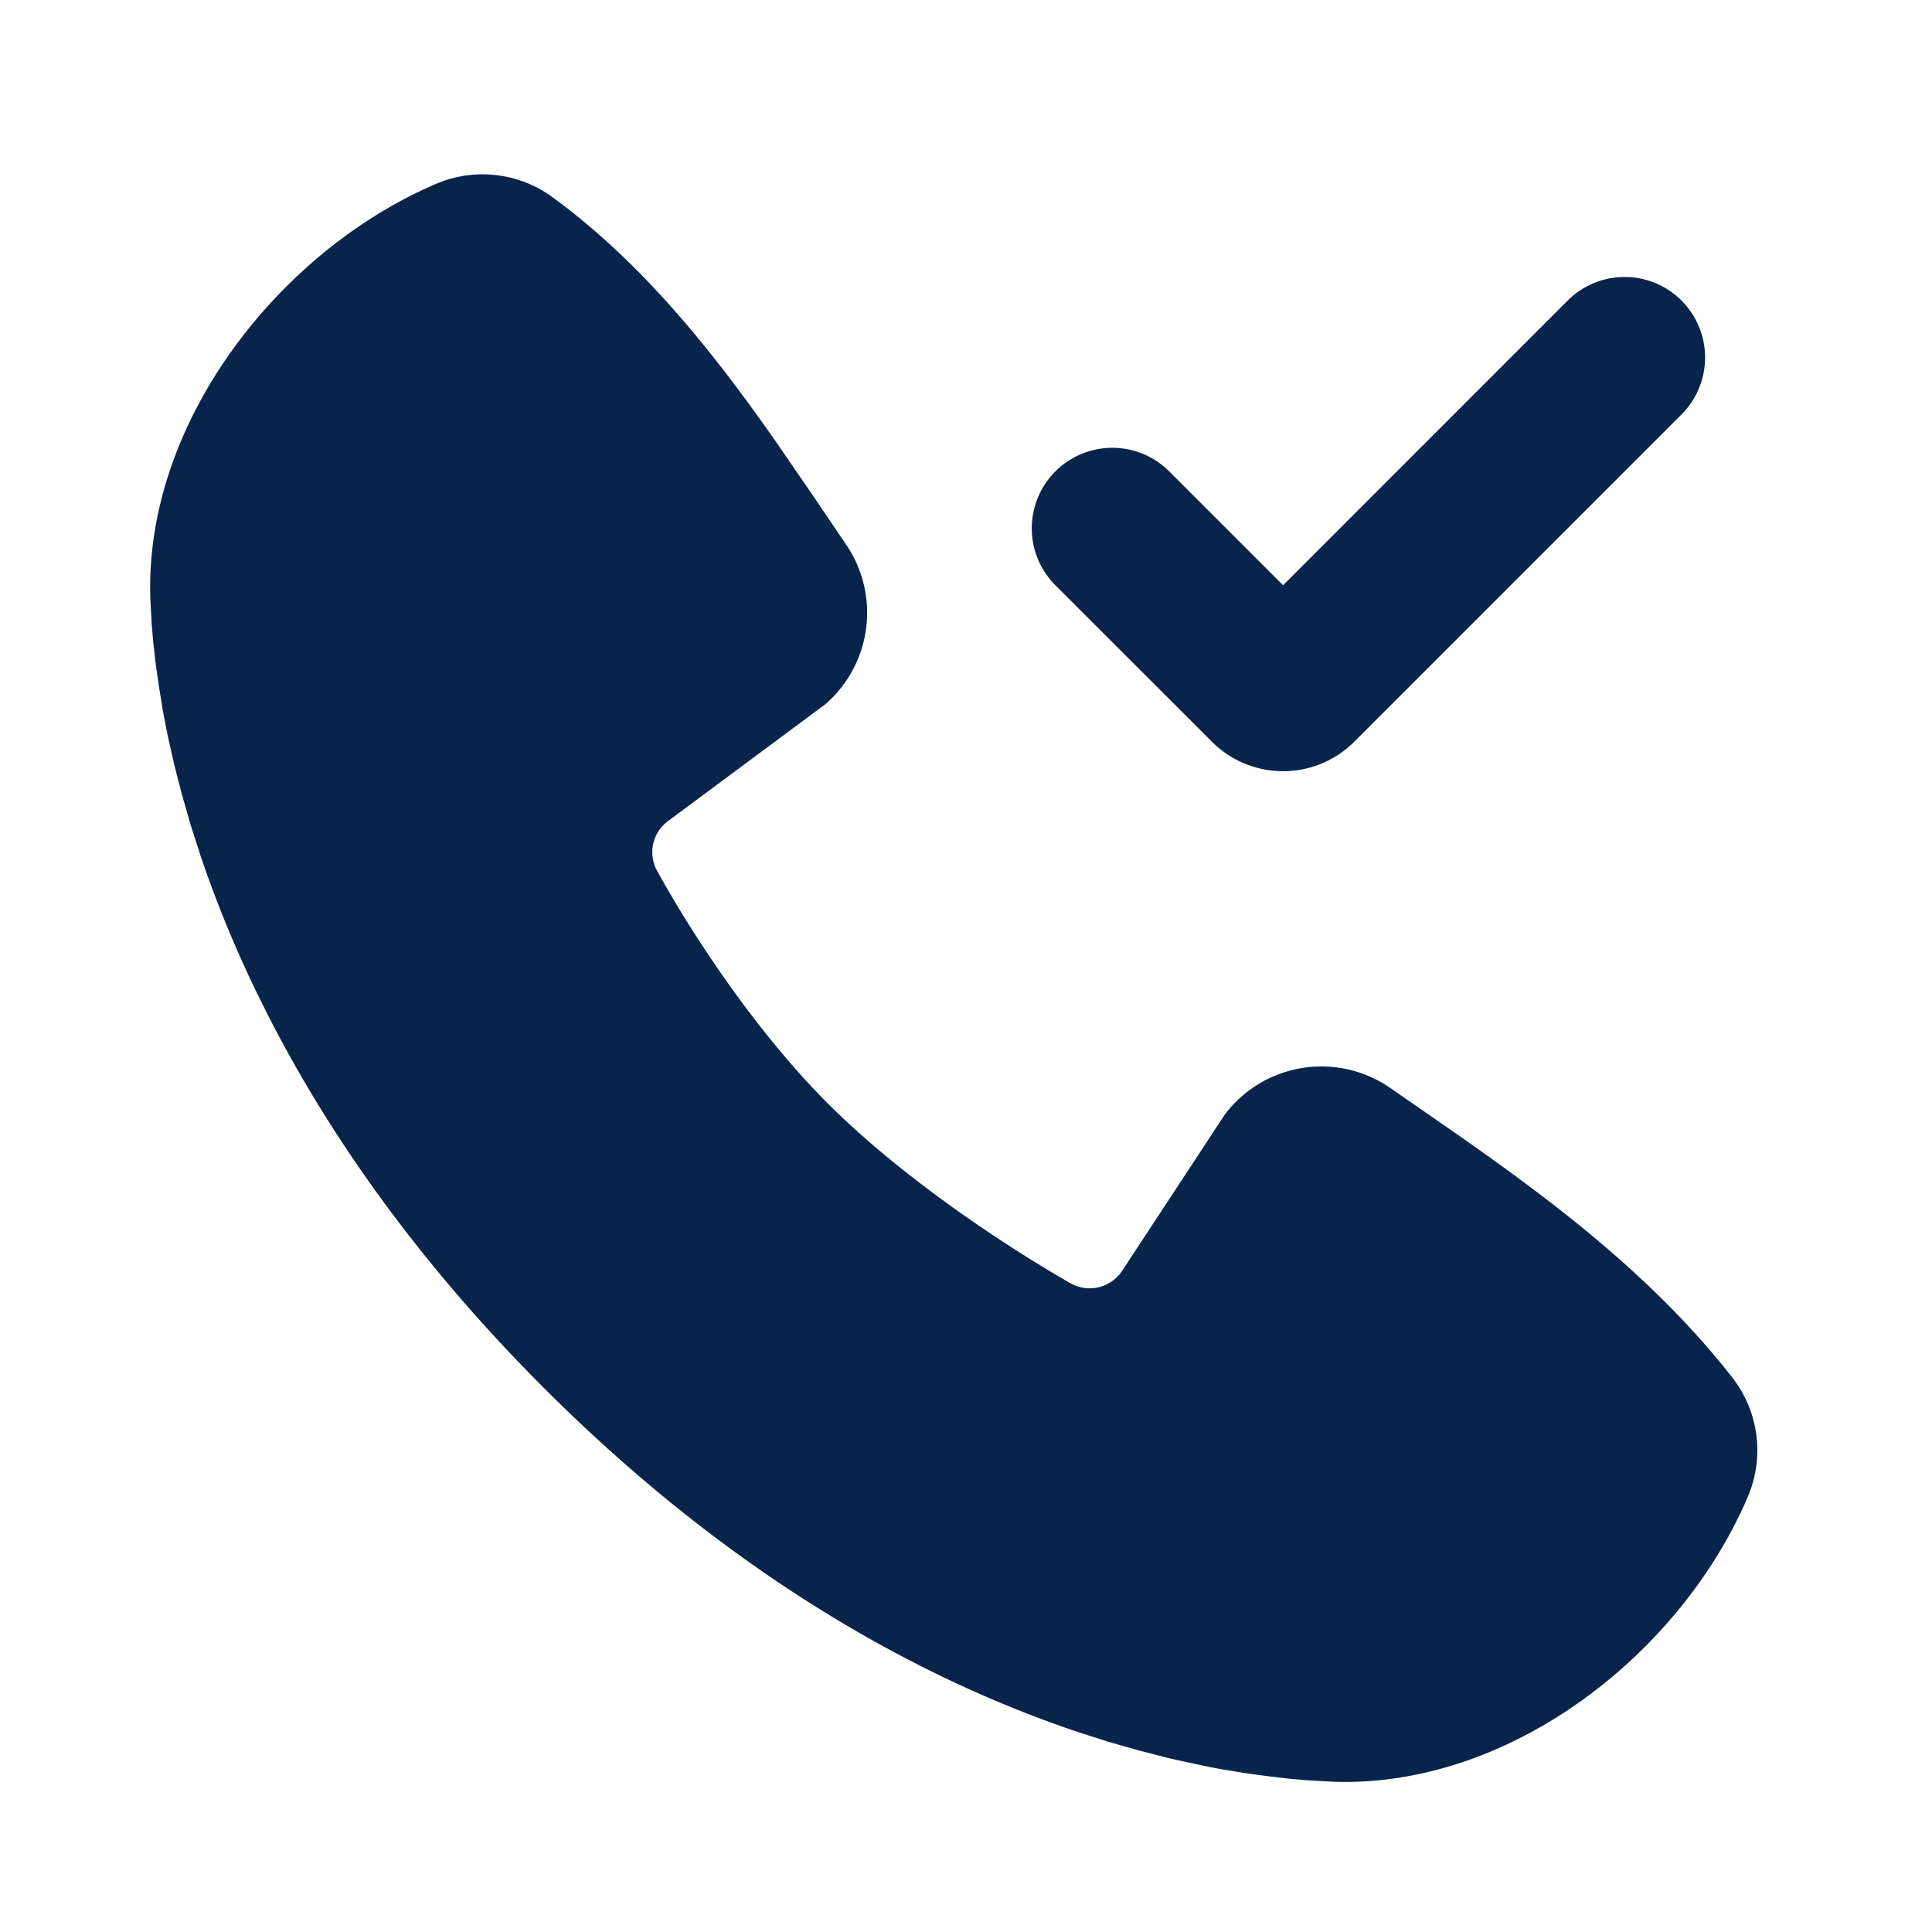<svg xmlns="http://www.w3.org/2000/svg" width="24" height="24"><g fill="none" fill-rule="evenodd"><path d="M24 0v24H0V0h24ZM12.593 23.258l-.011.002-.071.035-.02.004-.014-.004-.071-.035c-.01-.004-.019-.001-.024.005l-.004.01-.017.428.005.02.01.013.104.074.015.004.012-.004.104-.074.012-.016.004-.017-.017-.427c-.002-.01-.009-.017-.017-.018Zm.265-.113-.013.002-.185.093-.01.01-.003.011.018.43.005.012.008.007.201.093c.012.004.023 0 .029-.008l.004-.014-.034-.614c-.003-.012-.01-.02-.02-.022Zm-.715.002a.023.023 0 0 0-.027.006l-.006.014-.034.614c0 .012.007.02.017.024l.015-.002.201-.093.01-.008.004-.011.017-.43-.003-.012-.01-.01-.184-.092Z"/><path fill="#09244B" d="M6.857 2.445C8 3.278 8.89 4.415 9.65 5.503l.442.644.417.615a1.504 1.504 0 0 1-.256 1.986l-1.951 1.449a.48.48 0 0 0-.142.616c.442.803 1.228 1.999 2.128 2.899.901.9 2.153 1.738 3.012 2.23a.483.483 0 0 0 .644-.162l1.27-1.933a1.503 1.503 0 0 1 2.056-.332l.663.459c1.239.86 2.57 1.837 3.588 3.14a1.47 1.47 0 0 1 .189 1.484c-.837 1.953-2.955 3.616-5.158 3.535l-.3-.017-.233-.02-.258-.03-.281-.038-.305-.05a11.66 11.66 0 0 1-.16-.03l-.336-.072a12.399 12.399 0 0 1-.176-.04l-.366-.094-.385-.11-.402-.13c-1.846-.626-4.189-1.856-6.593-4.26-2.403-2.403-3.633-4.746-4.259-6.592l-.13-.402-.11-.385-.094-.366-.078-.346a11.79 11.79 0 0 1-.063-.326l-.05-.305-.04-.281-.029-.258-.02-.233-.016-.3c-.081-2.196 1.6-4.329 3.544-5.162a1.47 1.47 0 0 1 1.445.159Zm14.032 1.29a1 1 0 0 1 0 1.413l-4.066 4.066a1.25 1.25 0 0 1-1.768 0L13.11 7.27a1 1 0 0 1 1.415-1.414l1.414 1.414 3.535-3.536a1 1 0 0 1 1.415 0Z"/></g></svg>